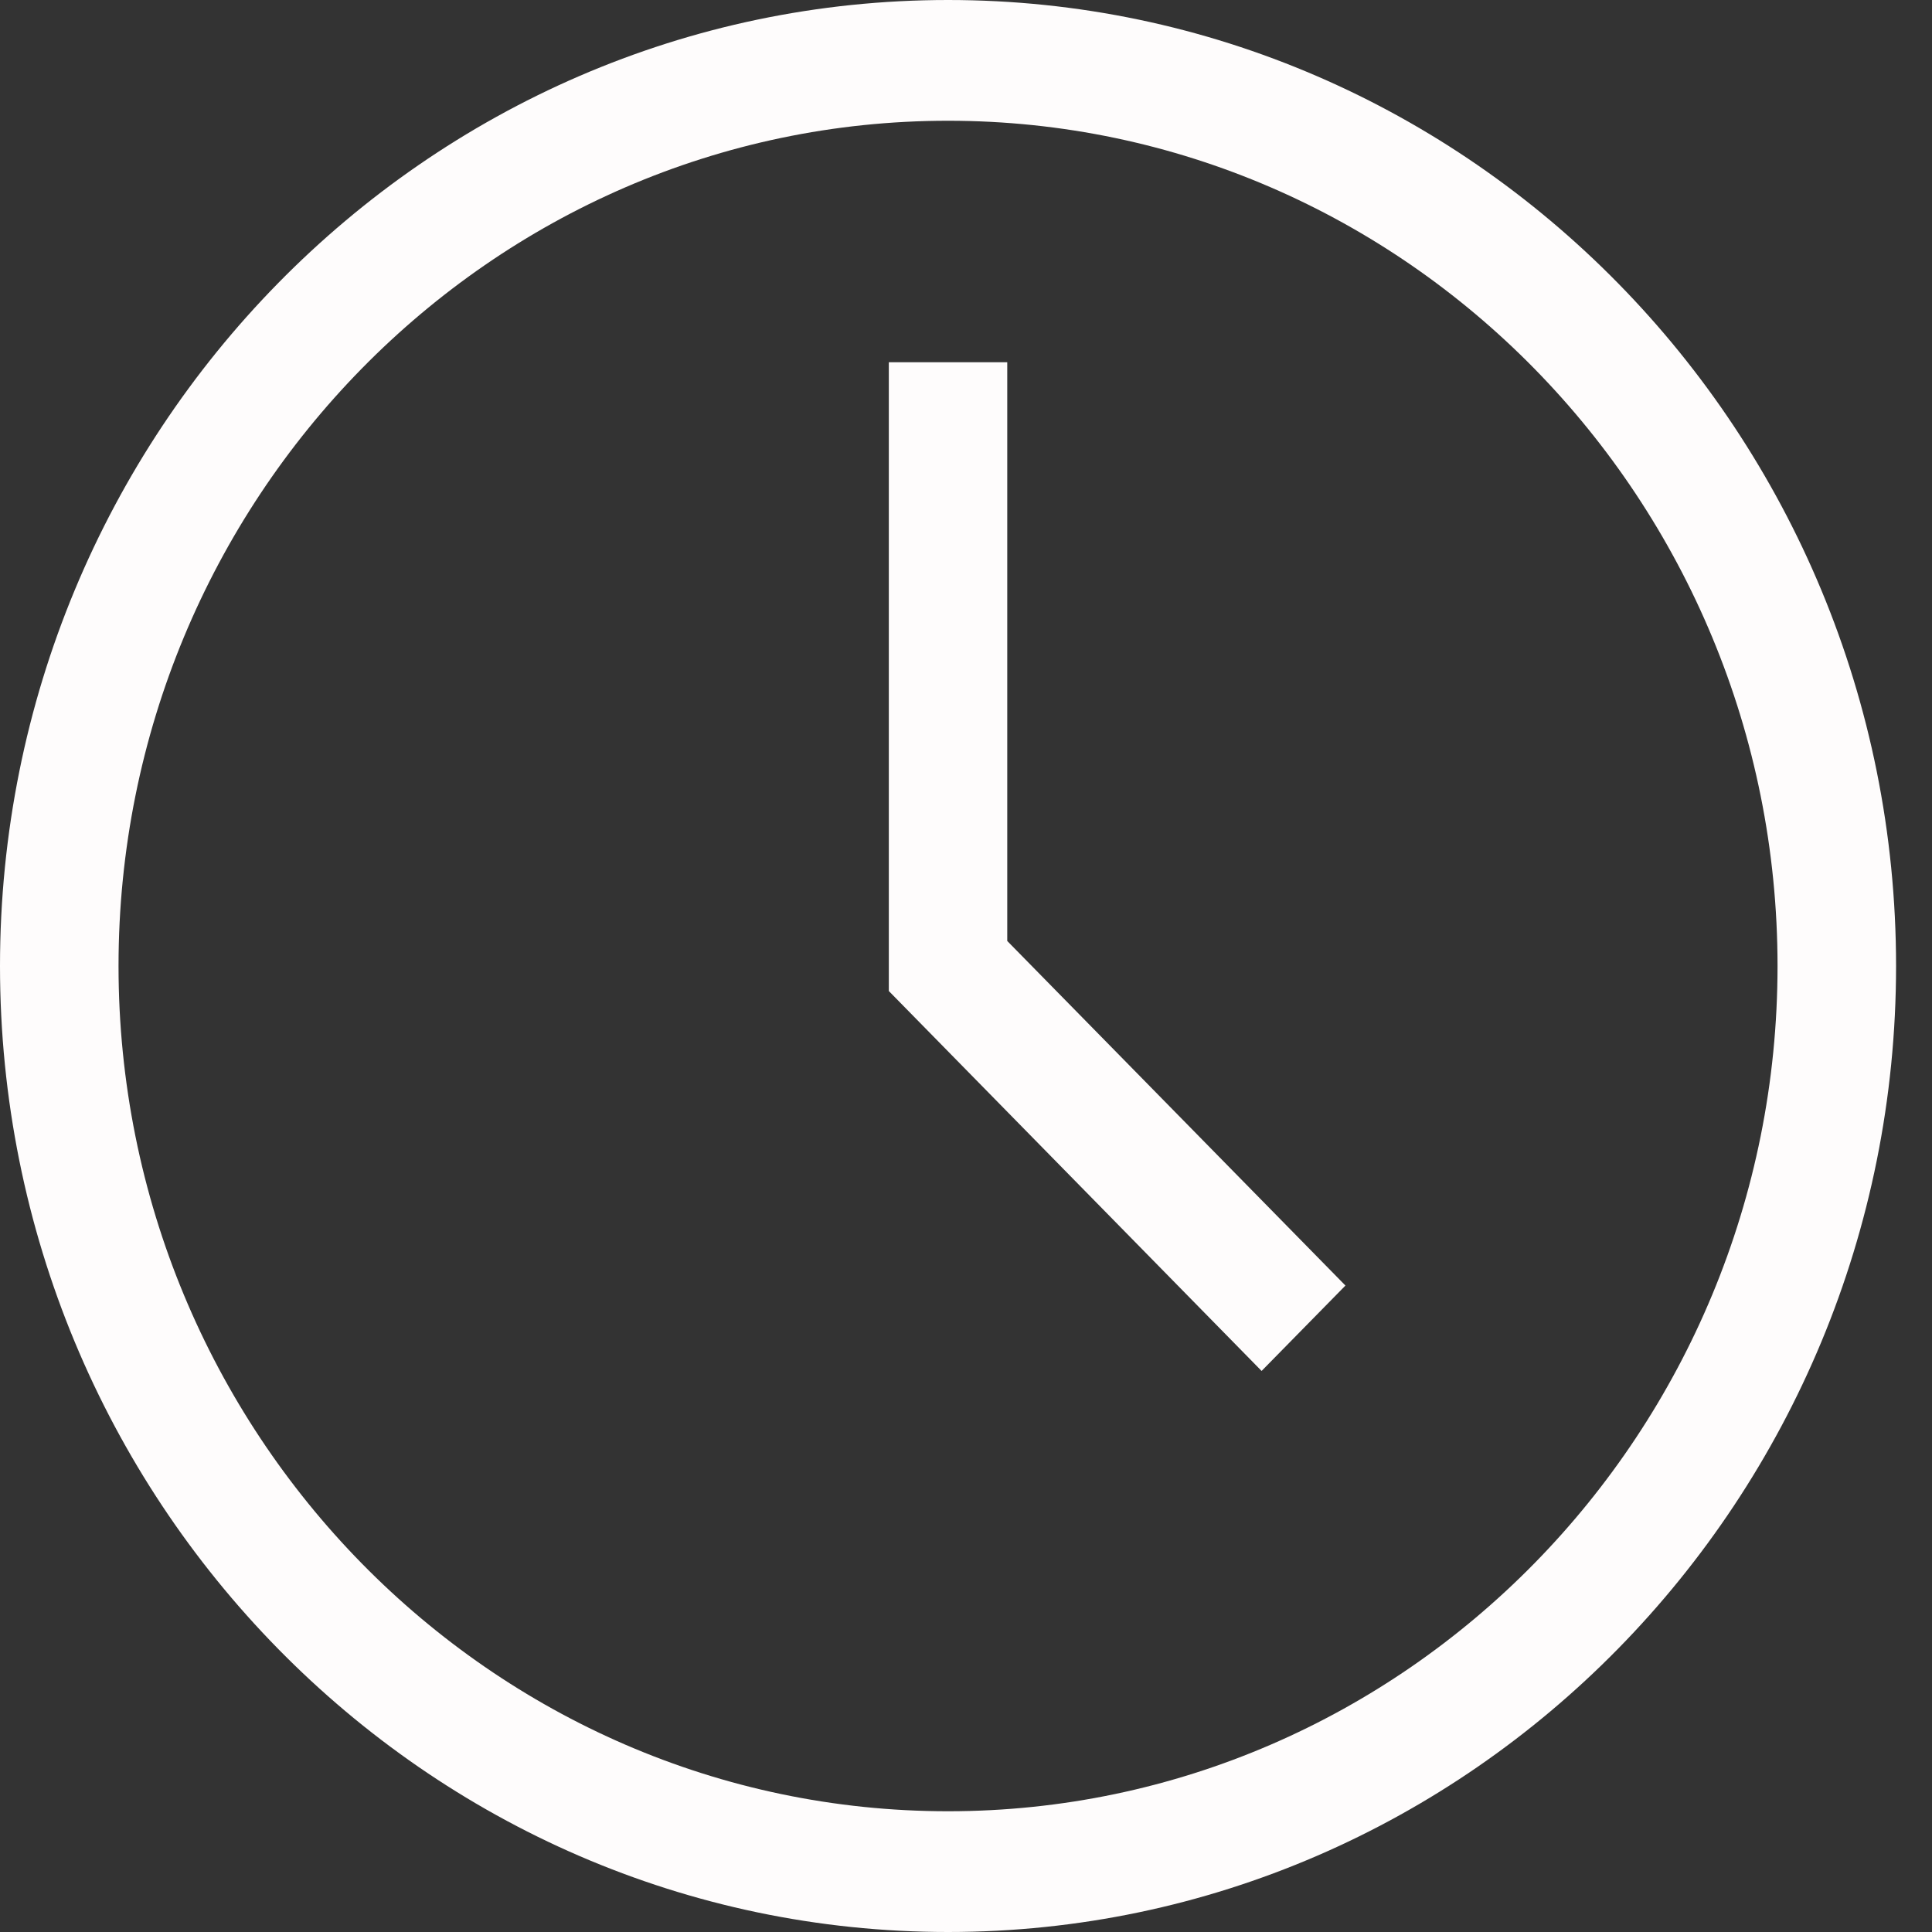 <svg width="20" height="20" viewBox="0 0 20 20" fill="none" xmlns="http://www.w3.org/2000/svg">
<rect x="0" y="0" width="20" height="20" fill="#333333" stroke="none"/>
<path d="M9.814 0C4.403 0 0 4.486 0 10C0 15.514 4.403 20 9.814 20C15.225 20 19.628 15.514 19.628 10C19.628 4.486 15.225 0 9.814 0ZM9.814 18.75C5.079 18.75 1.227 14.825 1.227 10C1.227 5.175 5.079 1.25 9.814 1.25C14.549 1.25 18.401 5.175 18.401 10C18.401 14.825 14.549 18.75 9.814 18.75Z" fill="#FEFCFC"/>
<path d="M10.427 3.75H9.201V10.259L13.06 14.192L13.928 13.308L10.427 9.741V3.75Z" fill="#FEFCFC"/>
</svg>
